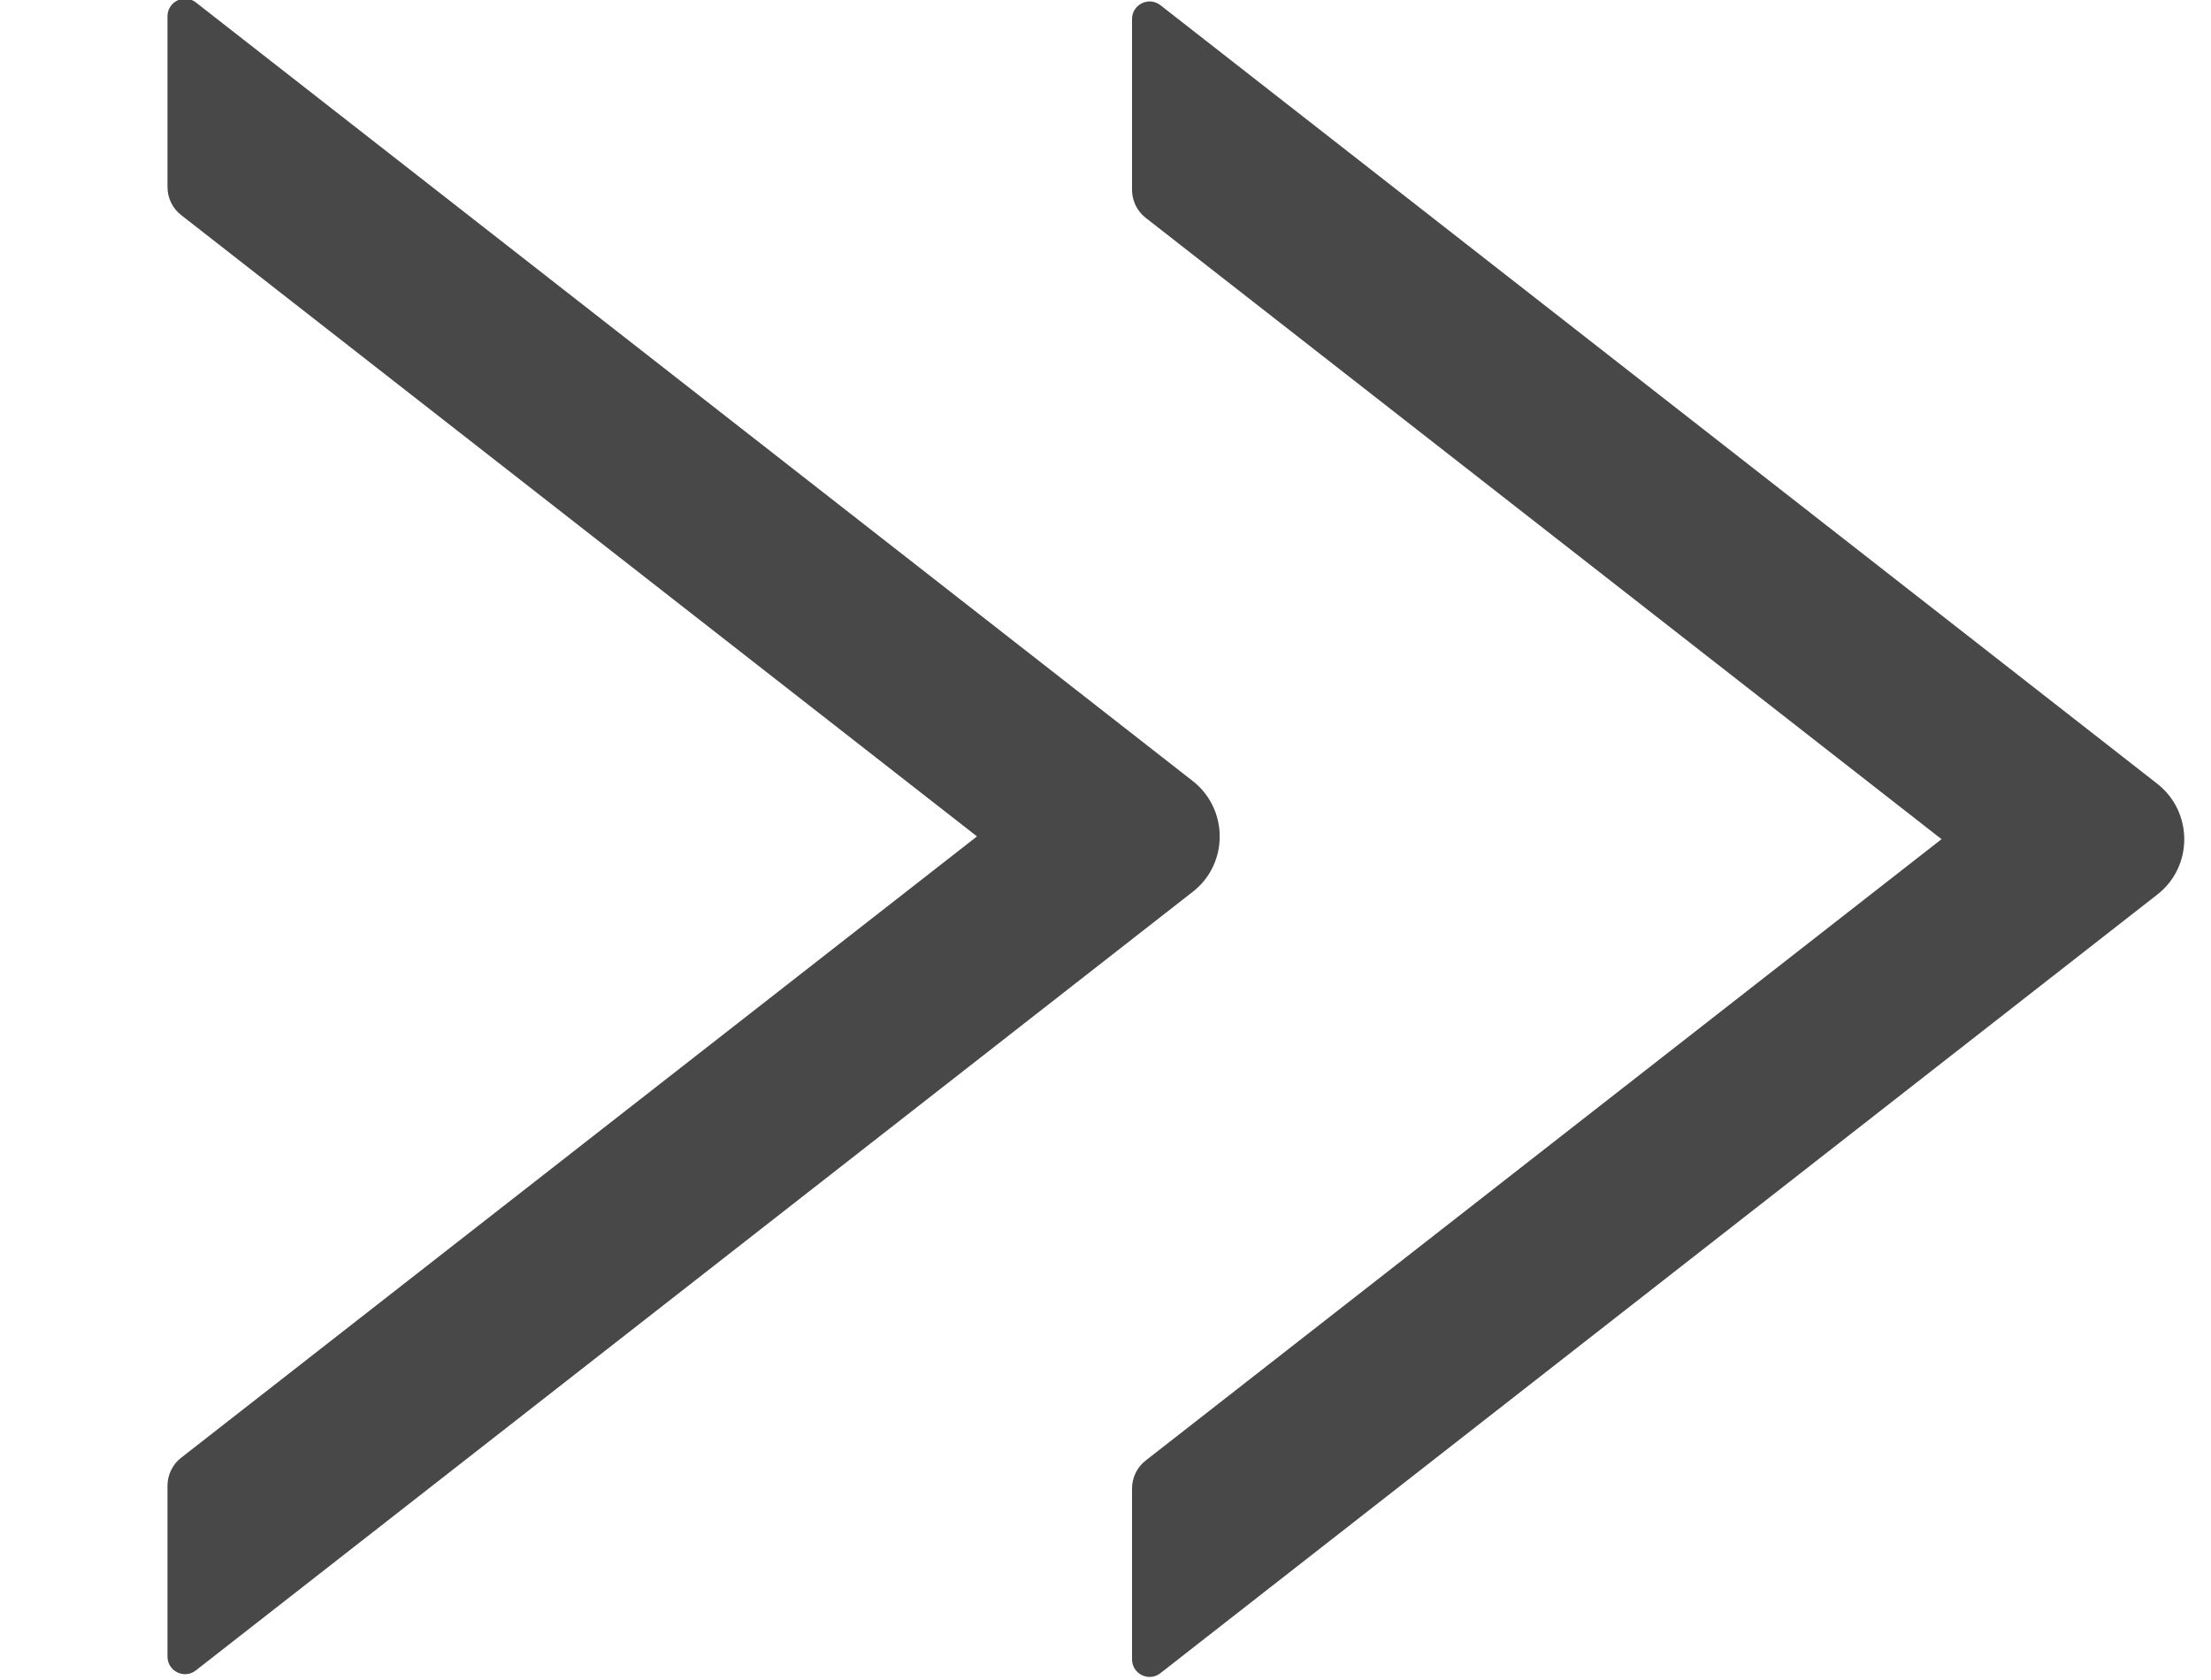 <?xml version="1.0" encoding="utf-8"?>
<!-- Generator: Adobe Illustrator 23.0.0, SVG Export Plug-In . SVG Version: 6.00 Build 0)  -->
<svg version="1.1" id="图层_1" xmlns="http://www.w3.org/2000/svg" xmlns:xlink="http://www.w3.org/1999/xlink" x="0px" y="0px"
	 viewBox="0 0 800 607.9" style="enable-background:new 0 0 800 607.9;" xml:space="preserve">
<style type="text/css">
	.st0{fill:#484848;}
	.st1{fill:none;}
	.st2{clip-path:url(#SVGID_2_);fill:#484848;}
</style>
<path class="st0" d="M780.5,283.6L419.9,1.9c-4.2-3.3-10.3-0.3-10.3,5v61.8c0,3.9,1.8,7.7,4.9,10.1l288,224.9l-288,224.9
	c-3.1,2.4-4.9,6.2-4.9,10.1v61.8c0,5.4,6.2,8.3,10.3,5l360.6-281.7C793.6,313.7,793.6,293.8,780.5,283.6L780.5,283.6z M780.5,283.6"
	/>
<rect x="409.6" class="st1" width="380.9" height="607.9"/>
<g>
	<defs>
		<rect id="SVGID_1_" x="60.6" y="-1" width="380.9" height="607.9"/>
	</defs>
	<clipPath id="SVGID_2_">
		<use xlink:href="#SVGID_1_"  style="overflow:visible;"/>
	</clipPath>
	<path class="st2" d="M431.5,282.6L70.9,0.9c-4.2-3.3-10.3-0.3-10.3,5v61.8c0,3.9,1.8,7.7,4.9,10.1l288,224.9l-288,224.9
		c-3.1,2.4-4.9,6.2-4.9,10.1v61.8c0,5.4,6.2,8.3,10.3,5l360.6-281.7C444.6,312.7,444.6,292.8,431.5,282.6L431.5,282.6z M431.5,282.6
		"/>
</g>
</svg>
